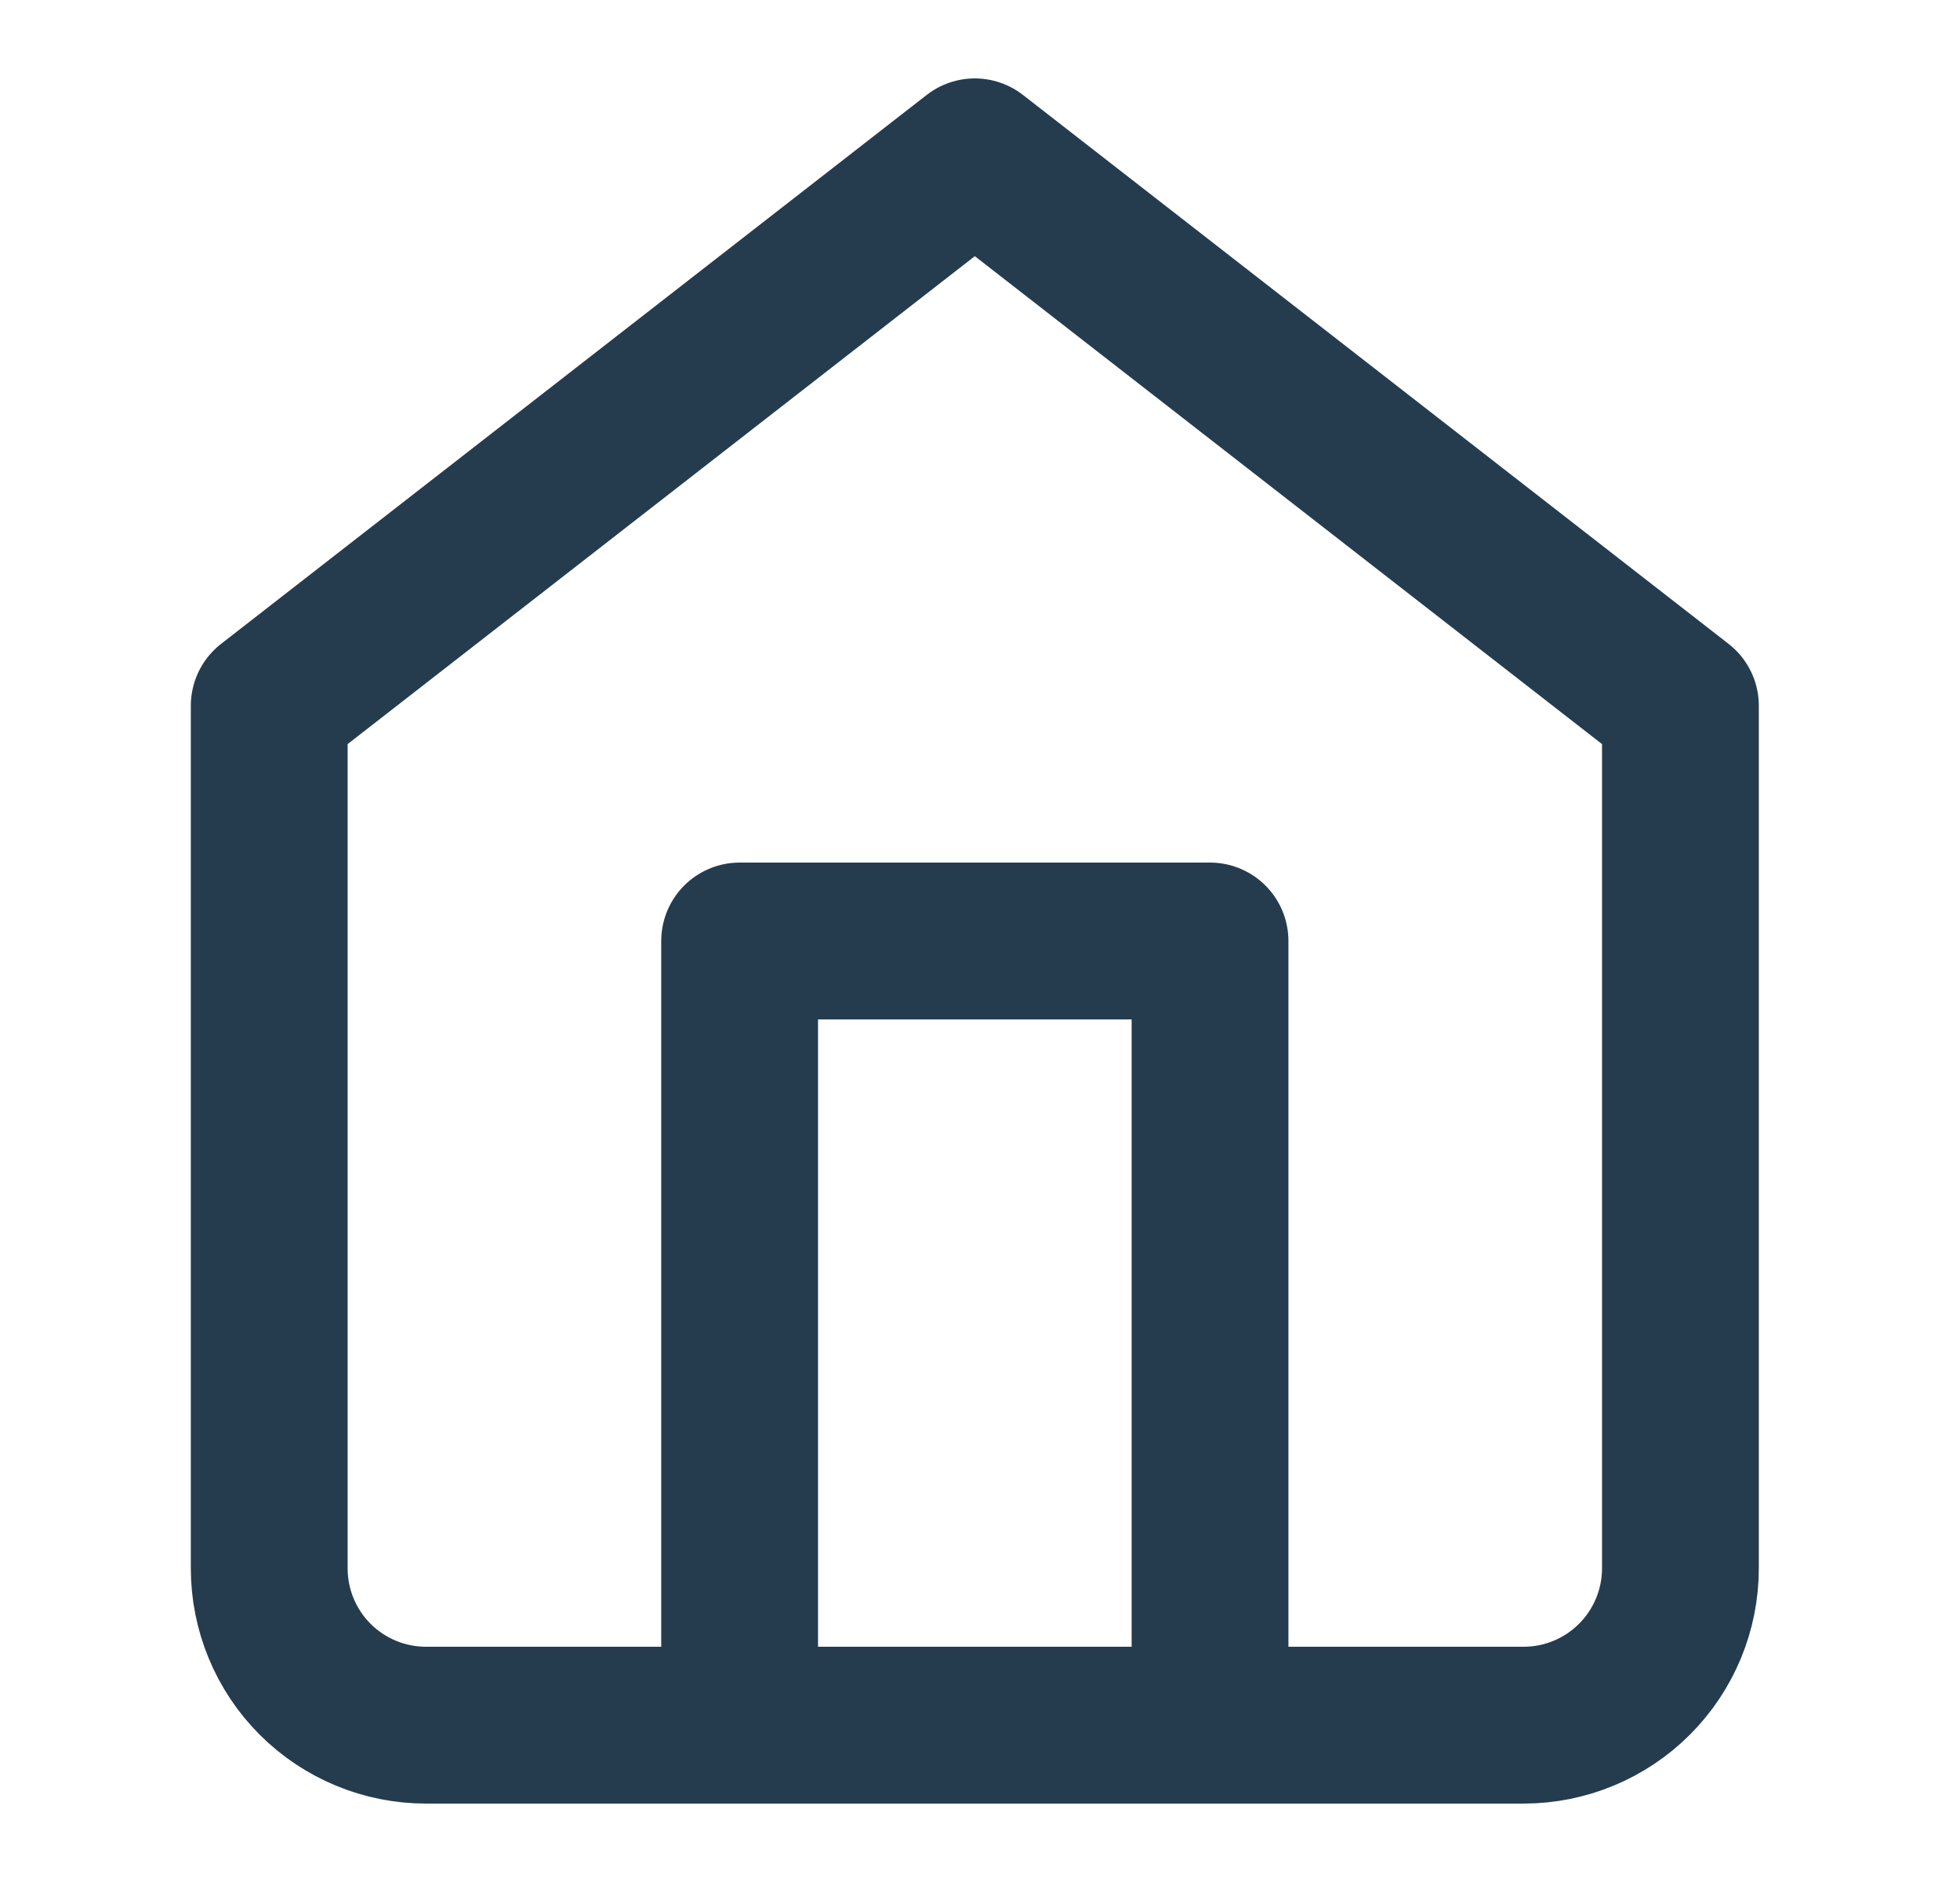 <svg width="25" height="24" viewBox="0 0 25 24" fill="none" xmlns="http://www.w3.org/2000/svg">
<path d="M9.434 22V12H15.434V22M3.434 9L12.434 2L21.434 9V20C21.434 20.53 21.223 21.039 20.848 21.414C20.473 21.789 19.964 22 19.434 22H5.434C4.903 22 4.394 21.789 4.019 21.414C3.644 21.039 3.434 20.53 3.434 20V9Z" stroke="#253C4F" stroke-width="2" stroke-linecap="round" stroke-linejoin="round"/>
</svg>

